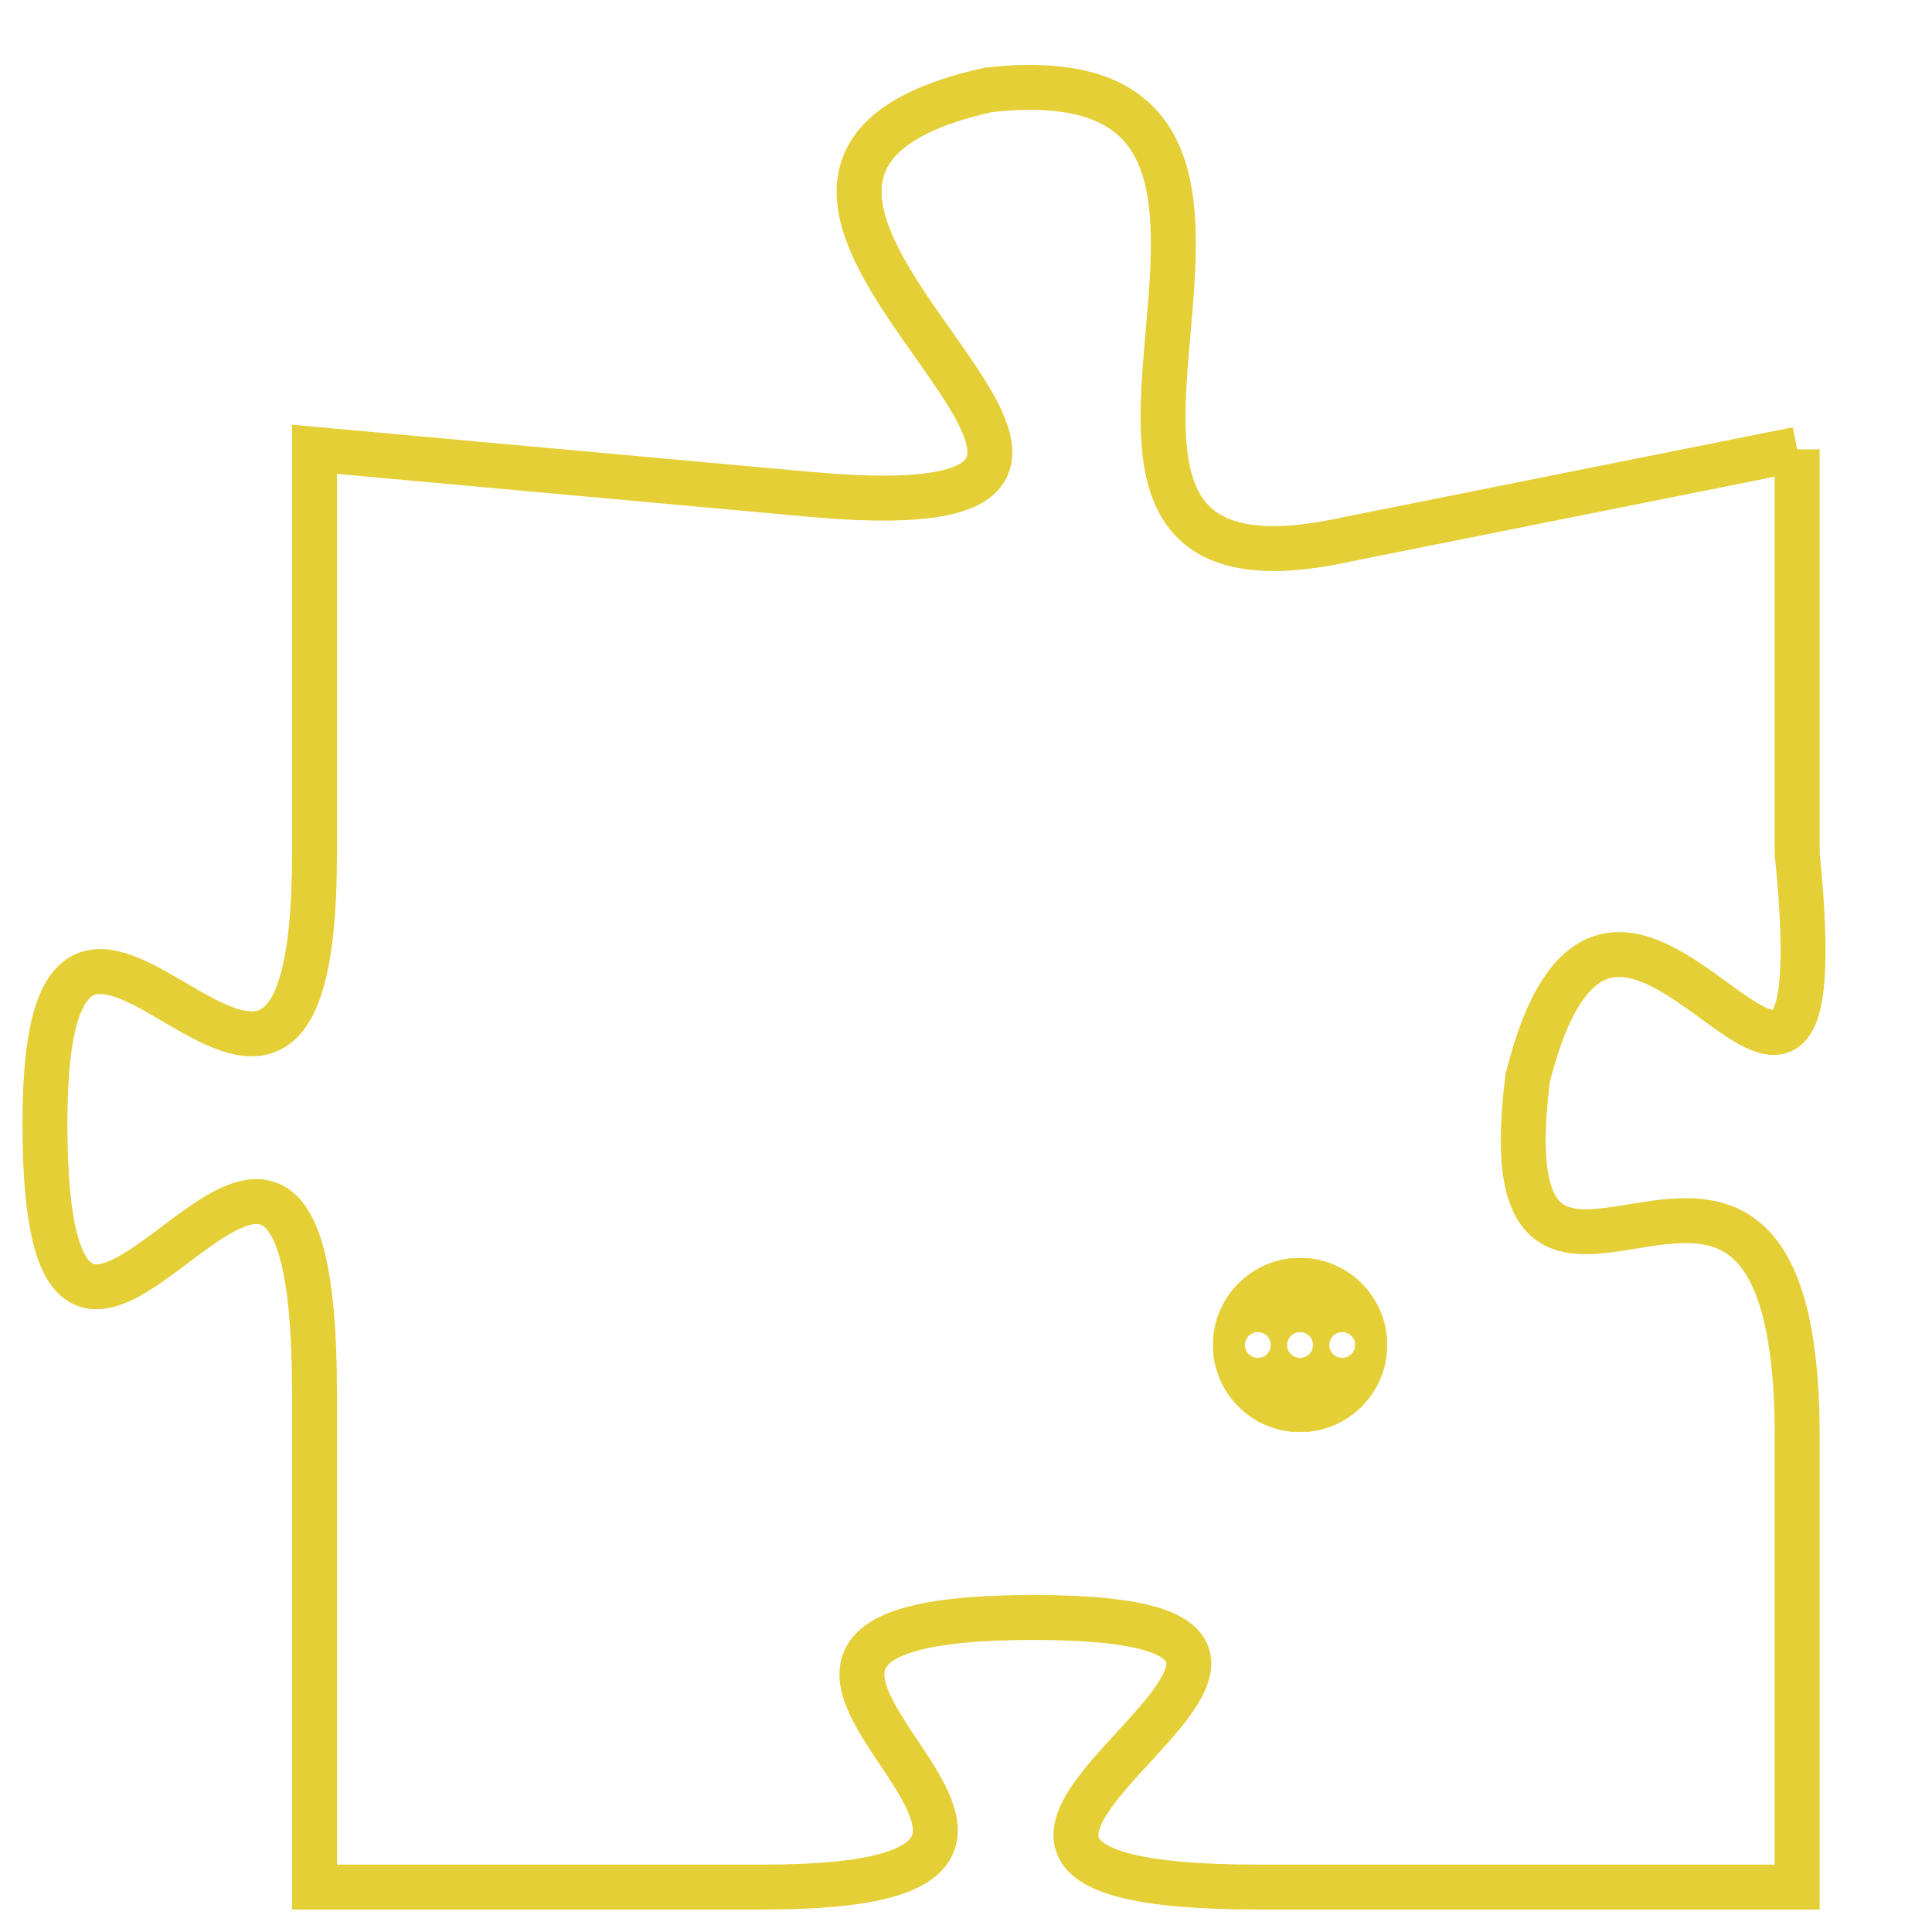 <svg version="1.1" xmlns="http://www.w3.org/2000/svg" xmlns:xlink="http://www.w3.org/1999/xlink" fill="transparent" x="0" y="0" width="350" height="350" preserveAspectRatio="xMinYMin slice"><style type="text/css">.links{fill:transparent;stroke: #E4CF37;}.links:hover{fill:#63D272; opacity:0.4;}</style><defs><g id="allt"><path id="t2925" d="M2178,704 L2168,706 C2159,708 2169,695 2160,696 C2151,698 2167,706 2156,705 L2145,704 2145,704 L2145,713 C2145,723 2139,710 2139,719 C2139,729 2145,714 2145,725 L2145,736 2145,736 L2155,736 C2165,736 2151,730 2161,730 C2171,730 2155,736 2166,736 L2178,736 2178,736 L2178,726 C2178,716 2171,726 2172,718 C2174,710 2179,723 2178,713 L2178,704"/></g><clipPath id="c" clipRule="evenodd" fill="transparent"><use href="#t2925"/></clipPath></defs><svg viewBox="2138 694 42 43" preserveAspectRatio="xMinYMin meet"><svg width="4380" height="2430"><g><image crossorigin="anonymous" x="0" y="0" href="https://nftpuzzle.license-token.com/assets/completepuzzle.svg" width="100%" height="100%" /><g class="links"><use href="#t2925"/></g></g></svg><svg x="2165" y="722" height="9%" width="9%" viewBox="0 0 330 330"><g><a xlink:href="https://nftpuzzle.license-token.com/" class="links"><title>See the most innovative NFT based token software licensing project</title><path fill="#E4CF37" id="more" d="M165,0C74.019,0,0,74.019,0,165s74.019,165,165,165s165-74.019,165-165S255.981,0,165,0z M85,190 c-13.785,0-25-11.215-25-25s11.215-25,25-25s25,11.215,25,25S98.785,190,85,190z M165,190c-13.785,0-25-11.215-25-25 s11.215-25,25-25s25,11.215,25,25S178.785,190,165,190z M245,190c-13.785,0-25-11.215-25-25s11.215-25,25-25 c13.785,0,25,11.215,25,25S258.785,190,245,190z"></path></a></g></svg></svg></svg>
